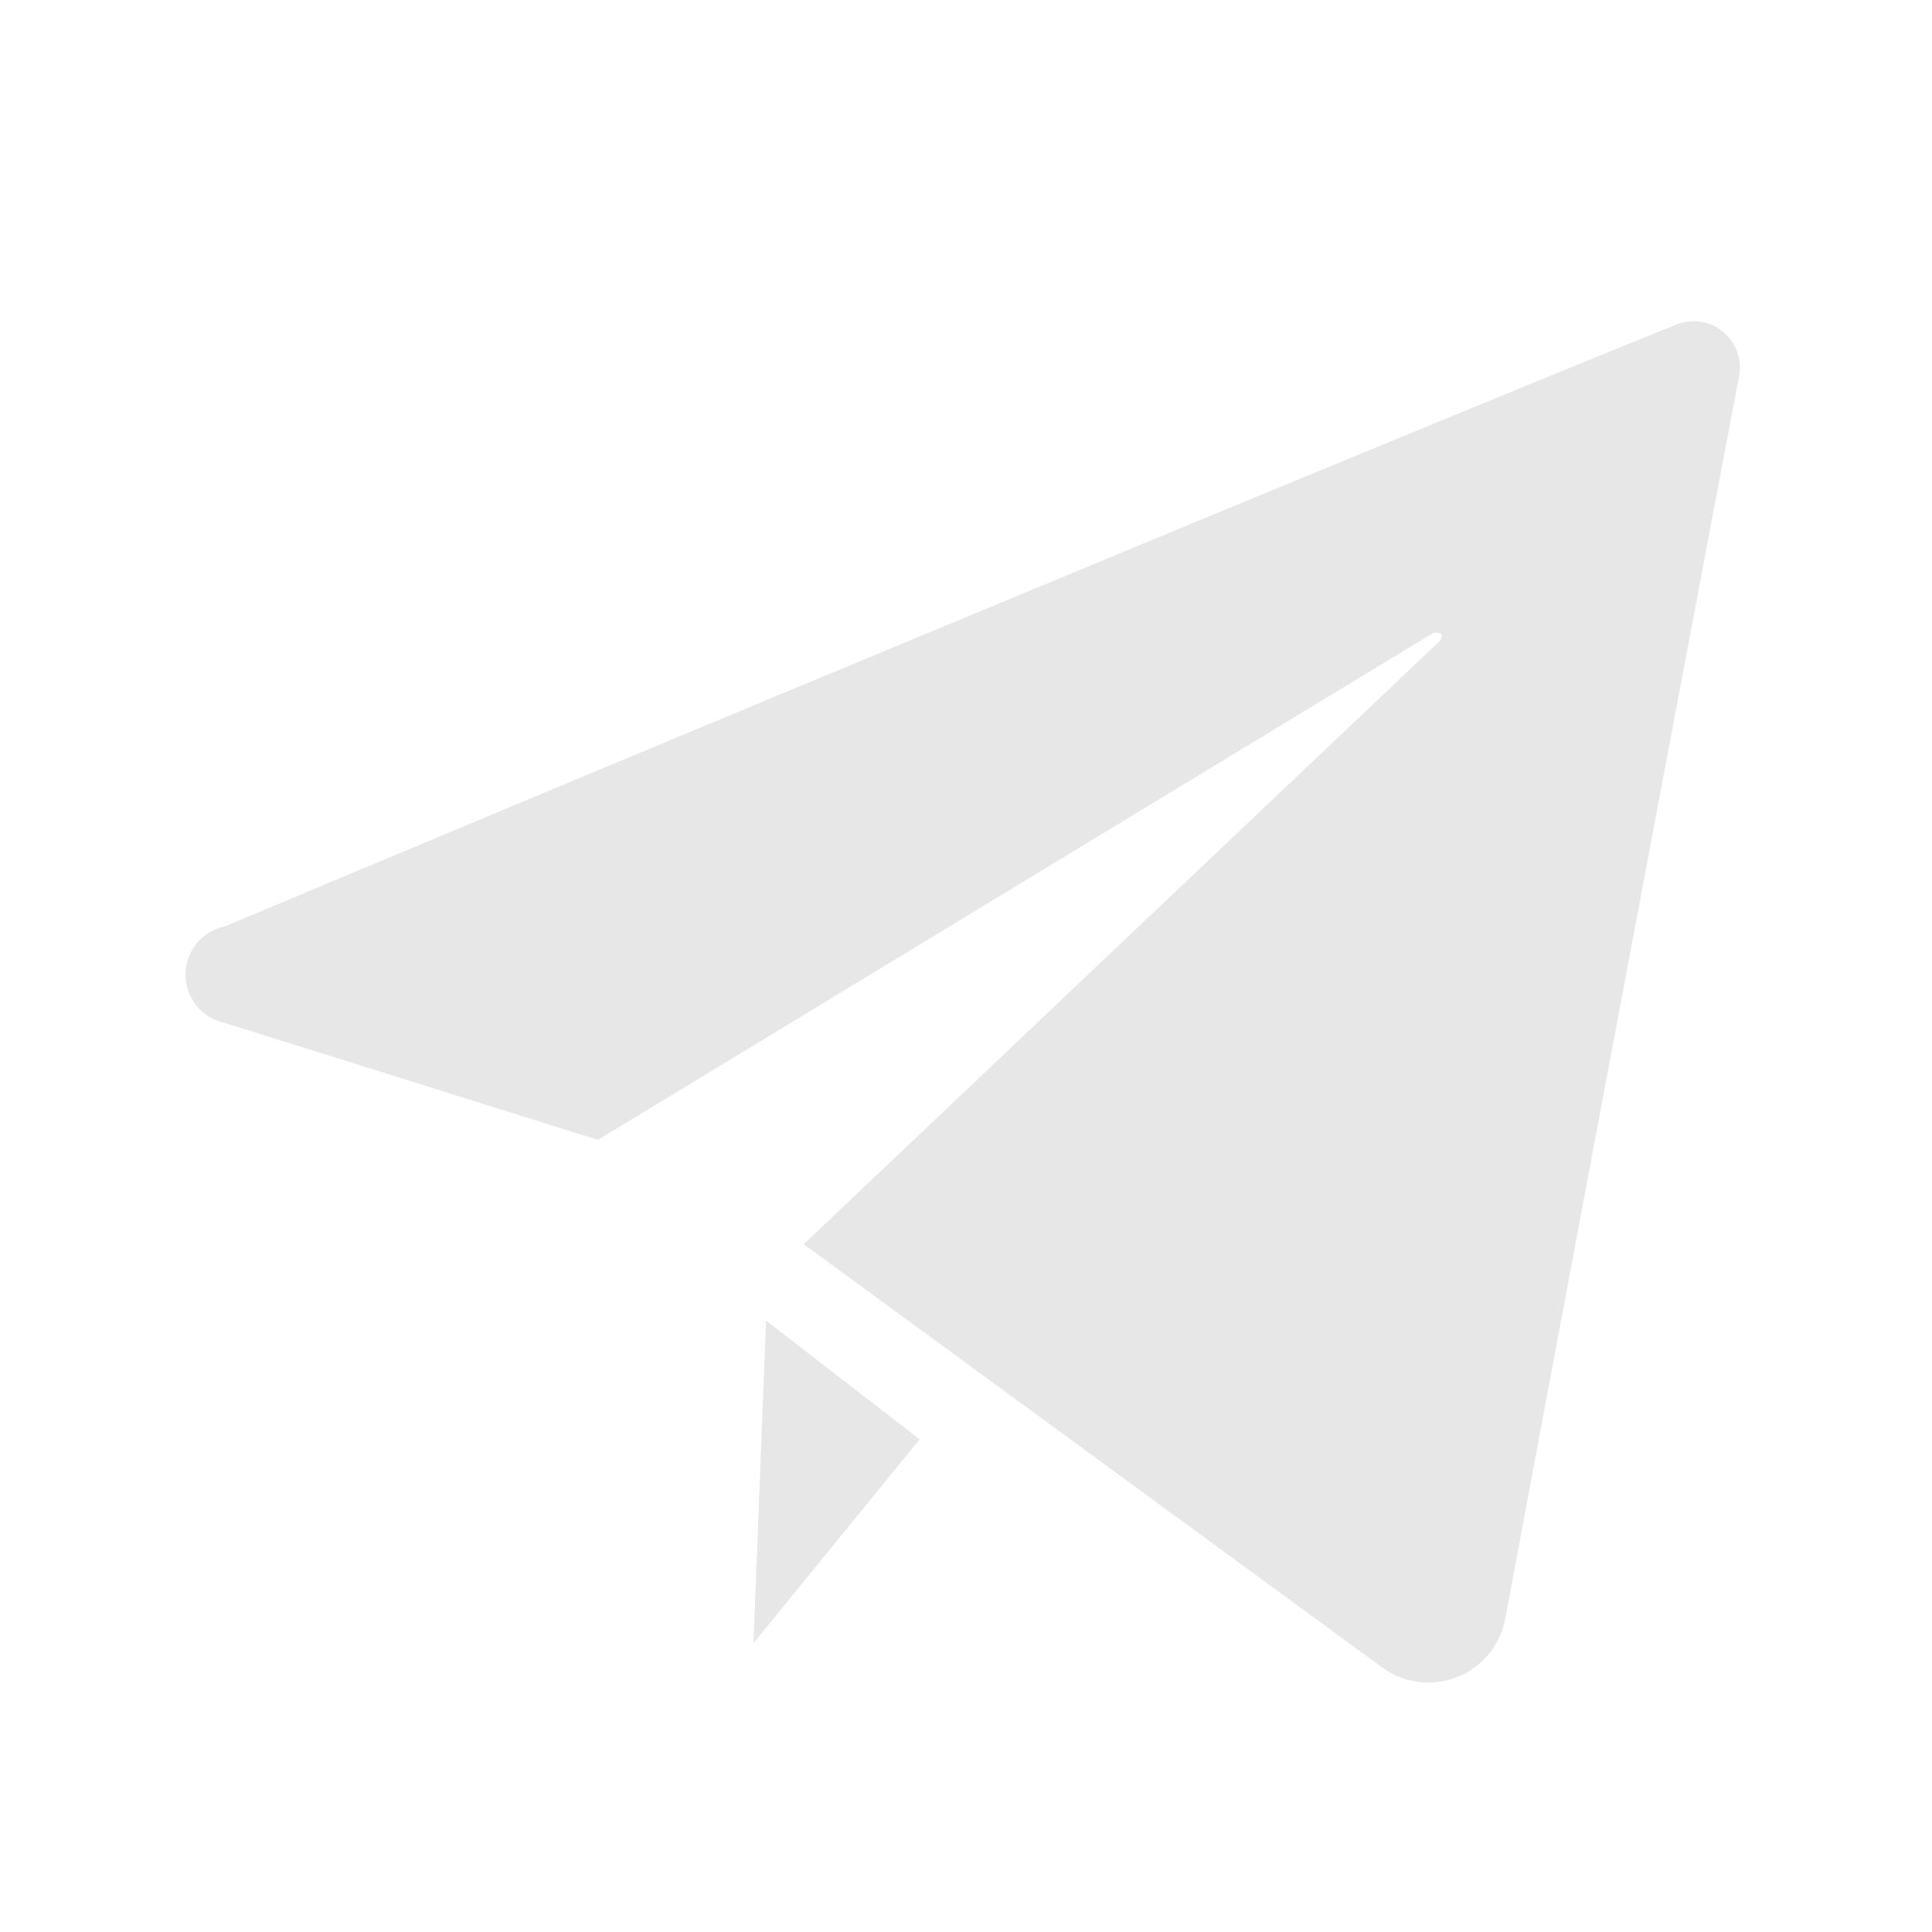<svg width="20" height="20" id="Layer_1" data-name="Layer 1" xmlns="http://www.w3.org/2000/svg"><defs><style>.cls-1{fill:#e7e7e7}</style></defs><path class="cls-1" d="M7.93 13.67l-.13 3.34 1.72-2.11-1.59-1.23z"/><path class="cls-1" d="M17.33 3.37c-2.76 1.11-11.65 4.81-15 6.22a.51.51 0 000 1l3.86 1.21 8.65-5.25c.06 0 .11 0 .07.08l-6.59 6.25 6 4.39a.81.81 0 001.26-.5c.55-2.95 1.94-10.34 2.42-12.86a.48.48 0 00-.67-.54z"/></svg>